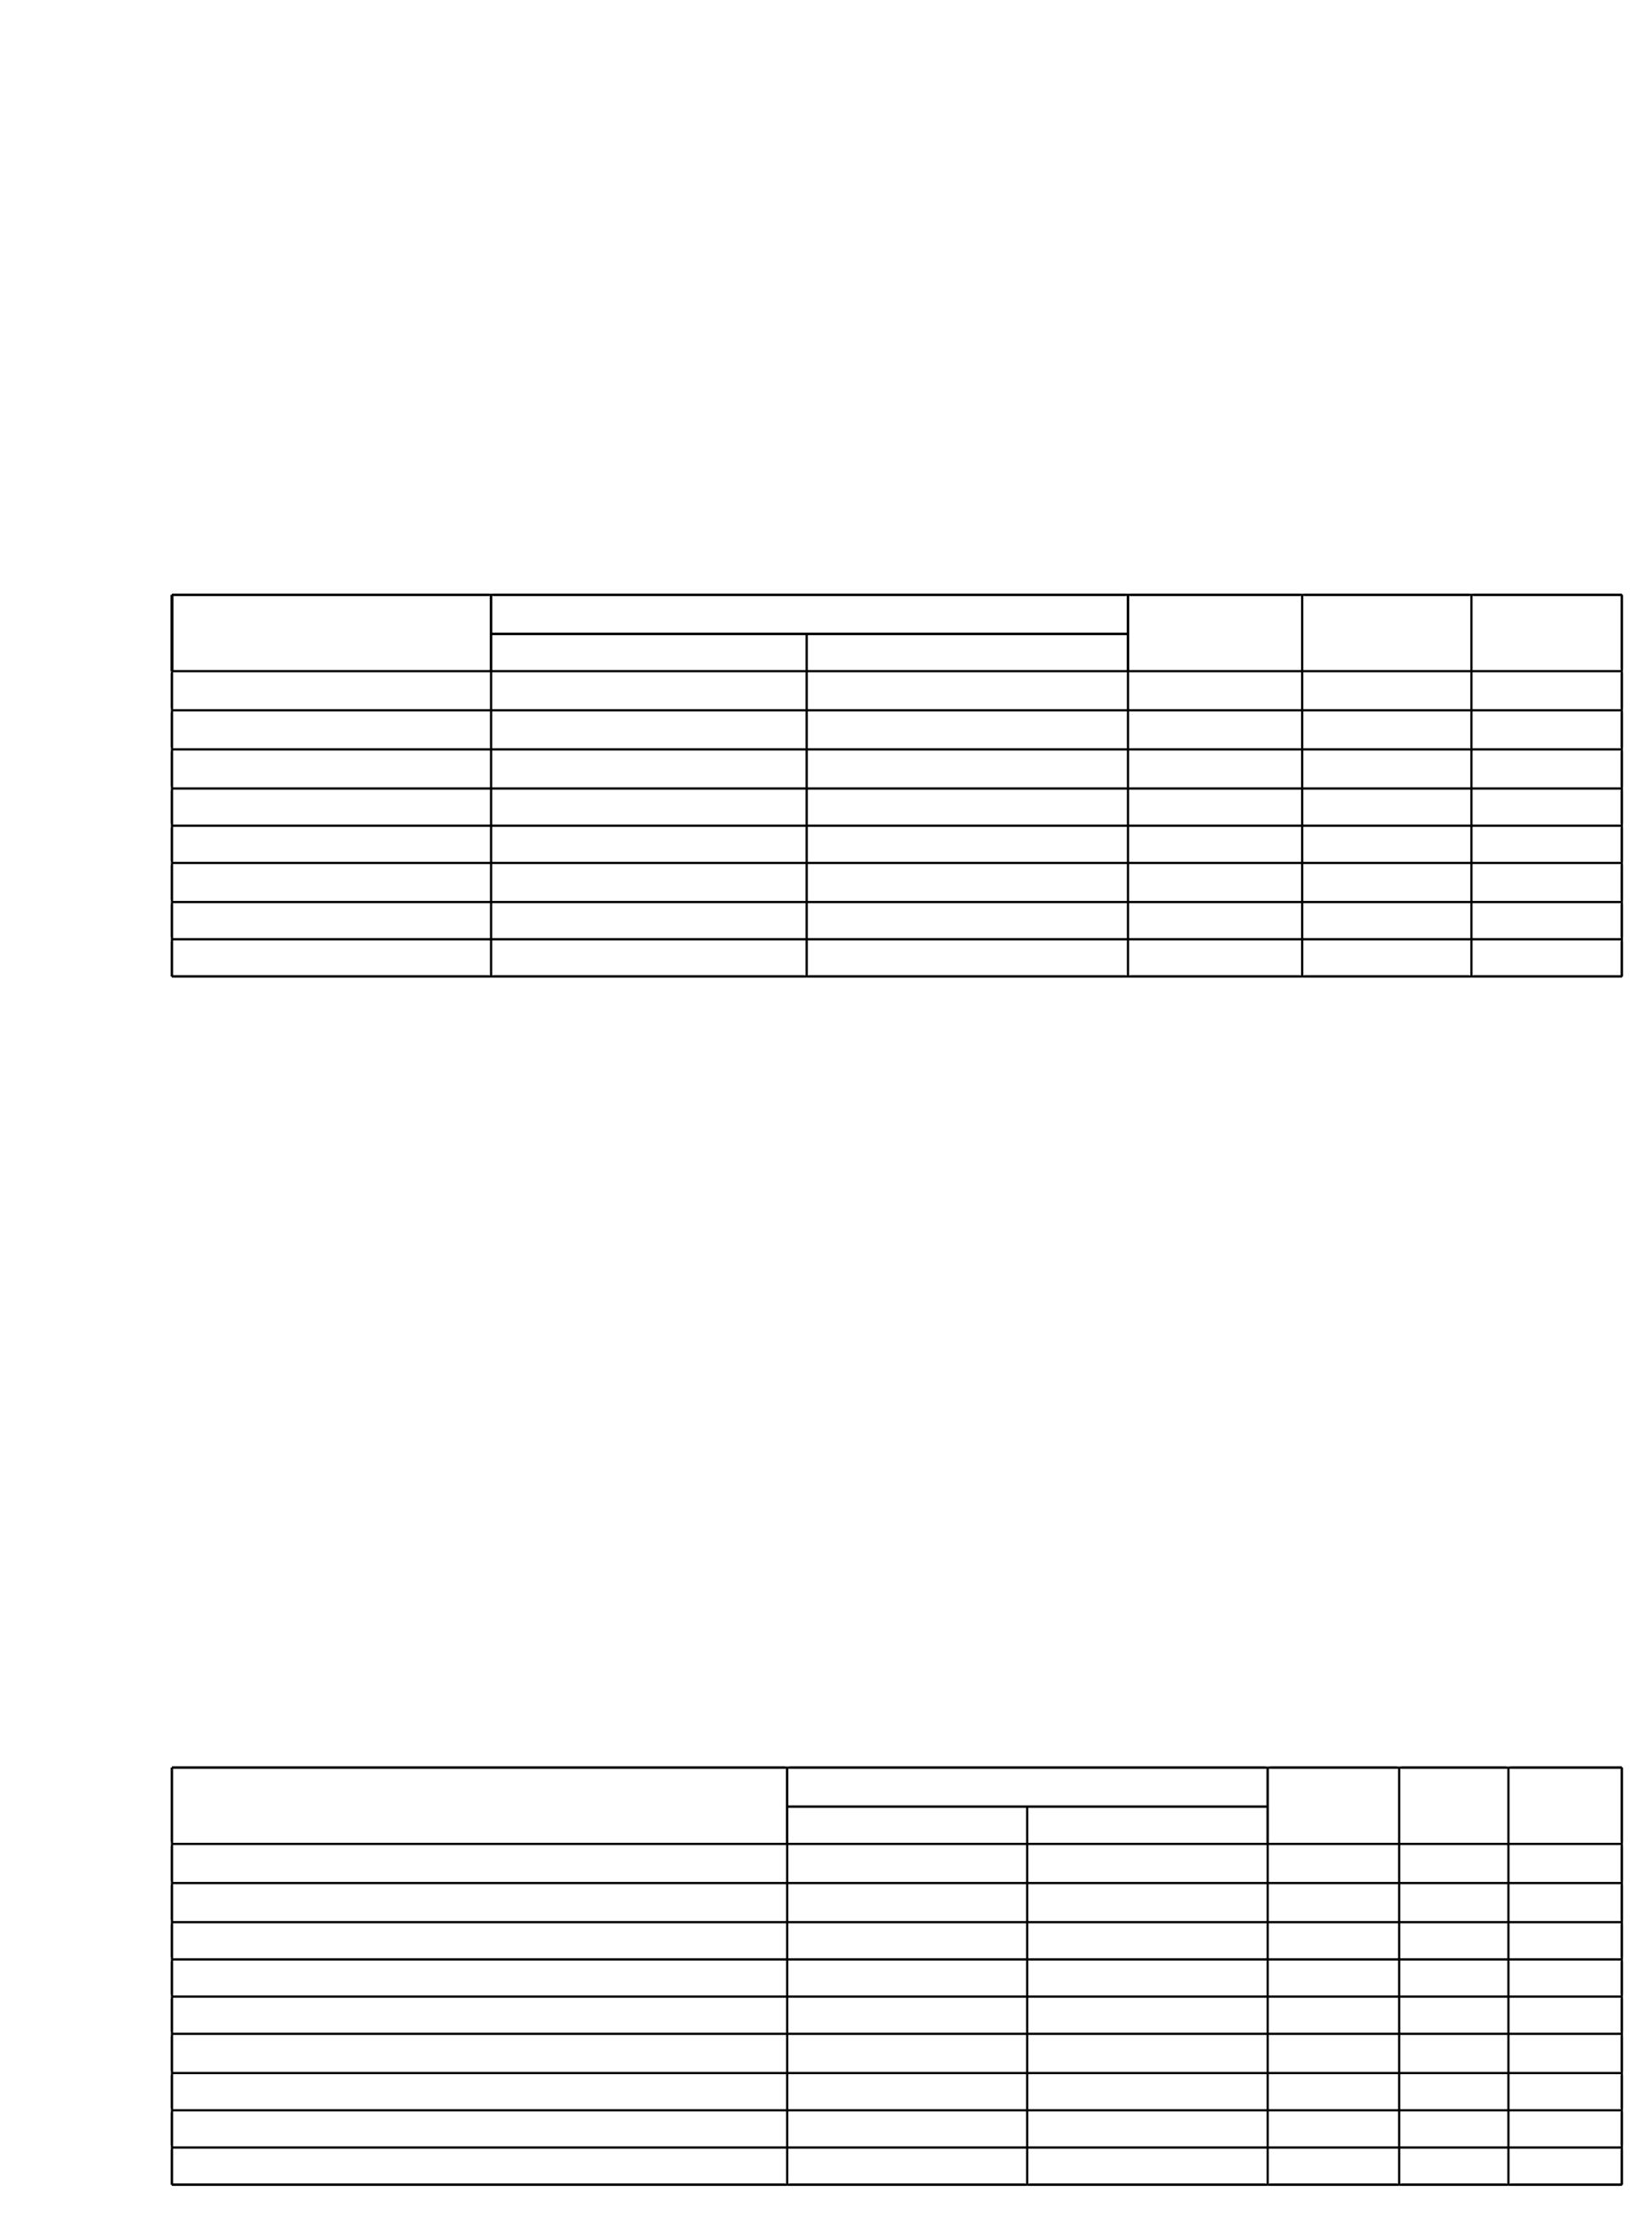 <?xml version="1.0" encoding="UTF-8"?>
<svg height="734.78" width="548.21" xmlns="http://www.w3.org/2000/svg">
 <g>
  <line points="57.07 197.33 57.07 222.65" style="fill:none;stroke:rgb(0,0,0);stroke-width:1.0;" signature="ML" x1="57.07" y1="197.33" x2="57.07" y2="222.65" id="line1"/>
  <line points="57.07 197.33 162.96 197.33" style="fill:none;stroke:rgb(0,0,0);stroke-width:0.75;" signature="ML" x1="57.07" y1="197.33" x2="162.96" y2="197.33" id="line2"/>
  <line points="162.96 197.33 162.96 222.65" style="fill:none;stroke:rgb(0,0,0);stroke-width:0.75;" signature="ML" x1="162.96" y1="197.33" x2="162.96" y2="222.65" id="line3"/>
  <line points="57.07 222.65 162.96 222.65" style="fill:none;stroke:rgb(0,0,0);stroke-width:0.75;" signature="ML" x1="57.07" y1="222.65" x2="162.96" y2="222.65" id="line4"/>
  <line points="57.07 197.33 57.07 221.9" style="fill:none;stroke:rgb(0,0,0);stroke-width:0.75;" signature="ML" x1="57.07" y1="197.33" x2="57.07" y2="221.9" id="line5"/>
  <line points="57.07 197.33 162.21 197.33" style="fill:none;stroke:rgb(0,0,0);stroke-width:0.75;" signature="ML" x1="57.07" y1="197.33" x2="162.21" y2="197.33" id="line6"/>
  <line points="162.96 197.33 162.96 210.3" style="fill:none;stroke:rgb(0,0,0);stroke-width:0.75;" signature="ML" x1="162.96" y1="197.33" x2="162.96" y2="210.3" id="line7"/>
  <line points="162.96 197.33 374.32 197.33" style="fill:none;stroke:rgb(0,0,0);stroke-width:0.75;" signature="ML" x1="162.96" y1="197.33" x2="374.32" y2="197.33" id="line8"/>
  <line points="374.32 197.33 374.32 210.3" style="fill:none;stroke:rgb(0,0,0);stroke-width:0.75;" signature="ML" x1="374.32" y1="197.33" x2="374.32" y2="210.3" id="line9"/>
  <line points="162.96 210.3 374.32 210.3" style="fill:none;stroke:rgb(0,0,0);stroke-width:0.75;" signature="ML" x1="162.96" y1="210.3" x2="374.32" y2="210.3" id="line10"/>
  <line points="163.71 197.33 373.57 197.33" style="fill:none;stroke:rgb(0,0,0);stroke-width:0.75;" signature="ML" x1="163.71" y1="197.33" x2="373.57" y2="197.33" id="line11"/>
  <line points="374.32 197.33 374.32 222.65" style="fill:none;stroke:rgb(0,0,0);stroke-width:0.75;" signature="ML" x1="374.32" y1="197.33" x2="374.32" y2="222.65" id="line12"/>
  <line points="374.32 197.33 432.12 197.33" style="fill:none;stroke:rgb(0,0,0);stroke-width:0.75;" signature="ML" x1="374.32" y1="197.33" x2="432.12" y2="197.33" id="line13"/>
  <line points="432.12 197.33 432.12 222.65" style="fill:none;stroke:rgb(0,0,0);stroke-width:0.75;" signature="ML" x1="432.12" y1="197.33" x2="432.12" y2="222.65" id="line14"/>
  <line points="374.32 222.65 432.12 222.65" style="fill:none;stroke:rgb(0,0,0);stroke-width:0.75;" signature="ML" x1="374.32" y1="222.65" x2="432.12" y2="222.65" id="line15"/>
  <line points="375.07 197.33 431.37 197.33" style="fill:none;stroke:rgb(0,0,0);stroke-width:0.75;" signature="ML" x1="375.07" y1="197.33" x2="431.37" y2="197.33" id="line16"/>
  <line points="432.12 197.33 488.29 197.33" style="fill:none;stroke:rgb(0,0,0);stroke-width:0.75;" signature="ML" x1="432.12" y1="197.33" x2="488.29" y2="197.33" id="line17"/>
  <line points="488.29 197.33 488.29 222.65" style="fill:none;stroke:rgb(0,0,0);stroke-width:0.75;" signature="ML" x1="488.29" y1="197.33" x2="488.29" y2="222.65" id="line18"/>
  <line points="432.12 222.65 488.29 222.65" style="fill:none;stroke:rgb(0,0,0);stroke-width:0.75;" signature="ML" x1="432.12" y1="222.65" x2="488.29" y2="222.65" id="line19"/>
  <line points="432.87 197.33 487.54 197.33" style="fill:none;stroke:rgb(0,0,0);stroke-width:0.75;" signature="ML" x1="432.87" y1="197.33" x2="487.54" y2="197.33" id="line20"/>
  <line points="488.29 197.33 538.21 197.33" style="fill:none;stroke:rgb(0,0,0);stroke-width:0.75;" signature="ML" x1="488.29" y1="197.33" x2="538.21" y2="197.33" id="line21"/>
  <line points="538.21 197.33 538.21 222.65" style="fill:none;stroke:rgb(0,0,0);stroke-width:0.75;" signature="ML" x1="538.21" y1="197.33" x2="538.21" y2="222.65" id="line22"/>
  <line points="488.29 222.65 538.21 222.65" style="fill:none;stroke:rgb(0,0,0);stroke-width:0.75;" signature="ML" x1="488.29" y1="222.65" x2="538.21" y2="222.65" id="line23"/>
  <line points="489.04 197.33 538.21 197.33" style="fill:none;stroke:rgb(0,0,0);stroke-width:0.75;" signature="ML" x1="489.04" y1="197.33" x2="538.21" y2="197.33" id="line24"/>
  <line points="538.21 197.33 538.21 221.9" style="fill:none;stroke:rgb(0,0,0);stroke-width:0.75;" signature="ML" x1="538.21" y1="197.33" x2="538.21" y2="221.9" id="line25"/>
  <line points="162.96 210.3 162.96 222.65" style="fill:none;stroke:rgb(0,0,0);stroke-width:0.75;" signature="ML" x1="162.96" y1="210.3" x2="162.96" y2="222.65" id="line26"/>
  <line points="162.96 210.3 267.7 210.3" style="fill:none;stroke:rgb(0,0,0);stroke-width:0.75;" signature="ML" x1="162.96" y1="210.3" x2="267.7" y2="210.3" id="line27"/>
  <line points="267.7 210.3 267.7 222.65" style="fill:none;stroke:rgb(0,0,0);stroke-width:0.75;" signature="ML" x1="267.7" y1="210.3" x2="267.7" y2="222.65" id="line28"/>
  <line points="162.96 222.65 267.7 222.65" style="fill:none;stroke:rgb(0,0,0);stroke-width:0.75;" signature="ML" x1="162.96" y1="222.65" x2="267.7" y2="222.65" id="line29"/>
  <line points="267.7 210.3 374.32 210.3" style="fill:none;stroke:rgb(0,0,0);stroke-width:0.75;" signature="ML" x1="267.7" y1="210.3" x2="374.32" y2="210.3" id="line30"/>
  <line points="374.32 210.3 374.32 222.65" style="fill:none;stroke:rgb(0,0,0);stroke-width:0.75;" signature="ML" x1="374.32" y1="210.3" x2="374.32" y2="222.65" id="line31"/>
  <line points="267.7 222.65 374.32 222.65" style="fill:none;stroke:rgb(0,0,0);stroke-width:0.75;" signature="ML" x1="267.7" y1="222.65" x2="374.32" y2="222.65" id="line32"/>
  <line points="57.07 222.65 57.07 235.63" style="fill:none;stroke:rgb(0,0,0);stroke-width:0.75;" signature="ML" x1="57.07" y1="222.65" x2="57.07" y2="235.63" id="line33"/>
  <line points="162.96 222.65 162.96 235.63" style="fill:none;stroke:rgb(0,0,0);stroke-width:0.75;" signature="ML" x1="162.96" y1="222.65" x2="162.96" y2="235.63" id="line34"/>
  <line points="57.07 235.63 162.96 235.63" style="fill:none;stroke:rgb(0,0,0);stroke-width:0.75;" signature="ML" x1="57.07" y1="235.63" x2="162.96" y2="235.63" id="line35"/>
  <line points="57.07 223.4 57.07 234.88" style="fill:none;stroke:rgb(0,0,0);stroke-width:0.75;" signature="ML" x1="57.07" y1="223.4" x2="57.07" y2="234.88" id="line36"/>
  <line points="267.7 222.65 267.7 235.63" style="fill:none;stroke:rgb(0,0,0);stroke-width:0.75;" signature="ML" x1="267.7" y1="222.65" x2="267.7" y2="235.63" id="line37"/>
  <line points="162.96 235.63 267.7 235.63" style="fill:none;stroke:rgb(0,0,0);stroke-width:0.75;" signature="ML" x1="162.96" y1="235.63" x2="267.7" y2="235.63" id="line38"/>
  <line points="374.32 222.65 374.32 235.63" style="fill:none;stroke:rgb(0,0,0);stroke-width:0.75;" signature="ML" x1="374.32" y1="222.65" x2="374.32" y2="235.63" id="line39"/>
  <line points="267.7 235.63 374.32 235.63" style="fill:none;stroke:rgb(0,0,0);stroke-width:0.75;" signature="ML" x1="267.7" y1="235.63" x2="374.32" y2="235.63" id="line40"/>
  <line points="432.12 222.65 432.12 235.63" style="fill:none;stroke:rgb(0,0,0);stroke-width:0.75;" signature="ML" x1="432.12" y1="222.65" x2="432.12" y2="235.63" id="line41"/>
  <line points="374.32 235.63 432.12 235.63" style="fill:none;stroke:rgb(0,0,0);stroke-width:0.75;" signature="ML" x1="374.32" y1="235.63" x2="432.12" y2="235.63" id="line42"/>
  <line points="488.29 222.65 488.29 235.63" style="fill:none;stroke:rgb(0,0,0);stroke-width:0.75;" signature="ML" x1="488.29" y1="222.65" x2="488.29" y2="235.63" id="line43"/>
  <line points="432.12 235.63 488.29 235.63" style="fill:none;stroke:rgb(0,0,0);stroke-width:0.75;" signature="ML" x1="432.12" y1="235.63" x2="488.29" y2="235.63" id="line44"/>
  <line points="538.21 222.65 538.21 235.63" style="fill:none;stroke:rgb(0,0,0);stroke-width:0.75;" signature="ML" x1="538.21" y1="222.65" x2="538.21" y2="235.63" id="line45"/>
  <line points="488.29 235.63 538.21 235.63" style="fill:none;stroke:rgb(0,0,0);stroke-width:0.75;" signature="ML" x1="488.29" y1="235.63" x2="538.21" y2="235.63" id="line46"/>
  <line points="538.21 223.4 538.21 234.88" style="fill:none;stroke:rgb(0,0,0);stroke-width:0.75;" signature="ML" x1="538.21" y1="223.4" x2="538.21" y2="234.88" id="line47"/>
  <line points="57.07 235.63 57.07 248.6" style="fill:none;stroke:rgb(0,0,0);stroke-width:0.75;" signature="ML" x1="57.07" y1="235.63" x2="57.07" y2="248.6" id="line48"/>
  <line points="162.96 235.63 162.96 248.6" style="fill:none;stroke:rgb(0,0,0);stroke-width:0.75;" signature="ML" x1="162.96" y1="235.63" x2="162.96" y2="248.6" id="line49"/>
  <line points="57.07 248.6 162.96 248.6" style="fill:none;stroke:rgb(0,0,0);stroke-width:0.75;" signature="ML" x1="57.07" y1="248.6" x2="162.96" y2="248.6" id="line50"/>
  <line points="57.07 236.38 57.07 247.85" style="fill:none;stroke:rgb(0,0,0);stroke-width:0.75;" signature="ML" x1="57.07" y1="236.38" x2="57.07" y2="247.85" id="line51"/>
  <line points="267.7 235.63 267.7 248.6" style="fill:none;stroke:rgb(0,0,0);stroke-width:0.75;" signature="ML" x1="267.7" y1="235.63" x2="267.7" y2="248.6" id="line52"/>
  <line points="162.96 248.6 267.7 248.6" style="fill:none;stroke:rgb(0,0,0);stroke-width:0.75;" signature="ML" x1="162.96" y1="248.6" x2="267.7" y2="248.6" id="line53"/>
  <line points="374.32 235.63 374.32 248.6" style="fill:none;stroke:rgb(0,0,0);stroke-width:0.75;" signature="ML" x1="374.32" y1="235.63" x2="374.32" y2="248.6" id="line54"/>
  <line points="267.7 248.6 374.32 248.6" style="fill:none;stroke:rgb(0,0,0);stroke-width:0.75;" signature="ML" x1="267.7" y1="248.6" x2="374.32" y2="248.6" id="line55"/>
  <line points="432.12 235.63 432.12 248.6" style="fill:none;stroke:rgb(0,0,0);stroke-width:0.75;" signature="ML" x1="432.12" y1="235.63" x2="432.12" y2="248.6" id="line56"/>
  <line points="374.32 248.6 432.12 248.6" style="fill:none;stroke:rgb(0,0,0);stroke-width:0.75;" signature="ML" x1="374.32" y1="248.6" x2="432.12" y2="248.6" id="line57"/>
  <line points="488.29 235.63 488.29 248.6" style="fill:none;stroke:rgb(0,0,0);stroke-width:0.75;" signature="ML" x1="488.29" y1="235.63" x2="488.29" y2="248.6" id="line58"/>
  <line points="432.12 248.6 488.29 248.6" style="fill:none;stroke:rgb(0,0,0);stroke-width:0.75;" signature="ML" x1="432.12" y1="248.6" x2="488.29" y2="248.6" id="line59"/>
  <line points="538.21 235.63 538.21 248.6" style="fill:none;stroke:rgb(0,0,0);stroke-width:0.75;" signature="ML" x1="538.21" y1="235.63" x2="538.21" y2="248.6" id="line60"/>
  <line points="488.29 248.6 538.21 248.6" style="fill:none;stroke:rgb(0,0,0);stroke-width:0.75;" signature="ML" x1="488.29" y1="248.6" x2="538.21" y2="248.6" id="line61"/>
  <line points="538.21 236.38 538.21 247.85" style="fill:none;stroke:rgb(0,0,0);stroke-width:0.75;" signature="ML" x1="538.21" y1="236.38" x2="538.21" y2="247.85" id="line62"/>
  <line points="57.07 248.6 57.07 261.58" style="fill:none;stroke:rgb(0,0,0);stroke-width:0.75;" signature="ML" x1="57.07" y1="248.6" x2="57.07" y2="261.58" id="line63"/>
  <line points="162.96 248.6 162.96 261.58" style="fill:none;stroke:rgb(0,0,0);stroke-width:0.75;" signature="ML" x1="162.96" y1="248.6" x2="162.96" y2="261.58" id="line64"/>
  <line points="57.07 261.58 162.96 261.58" style="fill:none;stroke:rgb(0,0,0);stroke-width:0.75;" signature="ML" x1="57.07" y1="261.58" x2="162.96" y2="261.58" id="line65"/>
  <line points="57.07 249.35 57.07 260.83" style="fill:none;stroke:rgb(0,0,0);stroke-width:0.75;" signature="ML" x1="57.07" y1="249.35" x2="57.07" y2="260.83" id="line66"/>
  <line points="267.7 248.6 267.7 261.58" style="fill:none;stroke:rgb(0,0,0);stroke-width:0.75;" signature="ML" x1="267.7" y1="248.6" x2="267.7" y2="261.58" id="line67"/>
  <line points="162.96 261.58 267.7 261.58" style="fill:none;stroke:rgb(0,0,0);stroke-width:0.75;" signature="ML" x1="162.96" y1="261.58" x2="267.7" y2="261.58" id="line68"/>
  <line points="374.32 248.6 374.32 261.58" style="fill:none;stroke:rgb(0,0,0);stroke-width:0.75;" signature="ML" x1="374.32" y1="248.6" x2="374.32" y2="261.58" id="line69"/>
  <line points="267.7 261.58 374.32 261.58" style="fill:none;stroke:rgb(0,0,0);stroke-width:0.75;" signature="ML" x1="267.7" y1="261.58" x2="374.32" y2="261.58" id="line70"/>
  <line points="432.12 248.6 432.12 261.58" style="fill:none;stroke:rgb(0,0,0);stroke-width:0.75;" signature="ML" x1="432.12" y1="248.6" x2="432.12" y2="261.58" id="line71"/>
  <line points="374.32 261.58 432.12 261.58" style="fill:none;stroke:rgb(0,0,0);stroke-width:0.75;" signature="ML" x1="374.32" y1="261.58" x2="432.12" y2="261.58" id="line72"/>
  <line points="488.29 248.6 488.29 261.58" style="fill:none;stroke:rgb(0,0,0);stroke-width:0.75;" signature="ML" x1="488.29" y1="248.6" x2="488.29" y2="261.58" id="line73"/>
  <line points="432.12 261.58 488.29 261.58" style="fill:none;stroke:rgb(0,0,0);stroke-width:0.75;" signature="ML" x1="432.12" y1="261.58" x2="488.29" y2="261.58" id="line74"/>
  <line points="538.21 248.6 538.21 261.58" style="fill:none;stroke:rgb(0,0,0);stroke-width:0.75;" signature="ML" x1="538.21" y1="248.6" x2="538.21" y2="261.58" id="line75"/>
  <line points="488.29 261.58 538.21 261.58" style="fill:none;stroke:rgb(0,0,0);stroke-width:0.75;" signature="ML" x1="488.29" y1="261.58" x2="538.21" y2="261.58" id="line76"/>
  <line points="538.21 249.35 538.21 260.83" style="fill:none;stroke:rgb(0,0,0);stroke-width:0.75;" signature="ML" x1="538.21" y1="249.35" x2="538.21" y2="260.83" id="line77"/>
  <line points="57.07 261.58 57.07 273.92" style="fill:none;stroke:rgb(0,0,0);stroke-width:0.75;" signature="ML" x1="57.07" y1="261.58" x2="57.07" y2="273.92" id="line78"/>
  <line points="162.96 261.58 162.96 273.92" style="fill:none;stroke:rgb(0,0,0);stroke-width:0.75;" signature="ML" x1="162.96" y1="261.58" x2="162.96" y2="273.92" id="line79"/>
  <line points="57.07 273.92 162.96 273.92" style="fill:none;stroke:rgb(0,0,0);stroke-width:0.75;" signature="ML" x1="57.07" y1="273.92" x2="162.96" y2="273.92" id="line80"/>
  <line points="57.07 262.33 57.07 273.17" style="fill:none;stroke:rgb(0,0,0);stroke-width:0.75;" signature="ML" x1="57.07" y1="262.33" x2="57.07" y2="273.17" id="line81"/>
  <line points="267.7 261.58 267.7 273.92" style="fill:none;stroke:rgb(0,0,0);stroke-width:0.75;" signature="ML" x1="267.7" y1="261.58" x2="267.7" y2="273.92" id="line82"/>
  <line points="162.96 273.92 267.7 273.92" style="fill:none;stroke:rgb(0,0,0);stroke-width:0.75;" signature="ML" x1="162.96" y1="273.92" x2="267.7" y2="273.92" id="line83"/>
  <line points="374.32 261.58 374.32 273.92" style="fill:none;stroke:rgb(0,0,0);stroke-width:0.75;" signature="ML" x1="374.32" y1="261.58" x2="374.32" y2="273.92" id="line84"/>
  <line points="267.7 273.92 374.32 273.92" style="fill:none;stroke:rgb(0,0,0);stroke-width:0.75;" signature="ML" x1="267.7" y1="273.92" x2="374.32" y2="273.92" id="line85"/>
  <line points="432.12 261.58 432.12 273.92" style="fill:none;stroke:rgb(0,0,0);stroke-width:0.75;" signature="ML" x1="432.12" y1="261.58" x2="432.12" y2="273.92" id="line86"/>
  <line points="374.32 273.92 432.12 273.92" style="fill:none;stroke:rgb(0,0,0);stroke-width:0.75;" signature="ML" x1="374.32" y1="273.92" x2="432.12" y2="273.92" id="line87"/>
  <line points="488.29 261.58 488.29 273.92" style="fill:none;stroke:rgb(0,0,0);stroke-width:0.75;" signature="ML" x1="488.29" y1="261.58" x2="488.29" y2="273.92" id="line88"/>
  <line points="432.12 273.92 488.29 273.92" style="fill:none;stroke:rgb(0,0,0);stroke-width:0.75;" signature="ML" x1="432.12" y1="273.92" x2="488.29" y2="273.92" id="line89"/>
  <line points="538.21 261.58 538.21 273.92" style="fill:none;stroke:rgb(0,0,0);stroke-width:0.75;" signature="ML" x1="538.21" y1="261.58" x2="538.21" y2="273.92" id="line90"/>
  <line points="488.29 273.92 538.21 273.92" style="fill:none;stroke:rgb(0,0,0);stroke-width:0.75;" signature="ML" x1="488.29" y1="273.92" x2="538.21" y2="273.92" id="line91"/>
  <line points="538.21 262.33 538.21 273.17" style="fill:none;stroke:rgb(0,0,0);stroke-width:0.75;" signature="ML" x1="538.21" y1="262.33" x2="538.21" y2="273.17" id="line92"/>
  <line points="57.07 273.92 57.07 286.28" style="fill:none;stroke:rgb(0,0,0);stroke-width:0.75;" signature="ML" x1="57.07" y1="273.92" x2="57.07" y2="286.28" id="line93"/>
  <line points="162.96 273.92 162.96 286.28" style="fill:none;stroke:rgb(0,0,0);stroke-width:0.75;" signature="ML" x1="162.96" y1="273.92" x2="162.96" y2="286.28" id="line94"/>
  <line points="57.07 286.28 162.96 286.28" style="fill:none;stroke:rgb(0,0,0);stroke-width:0.75;" signature="ML" x1="57.07" y1="286.28" x2="162.96" y2="286.28" id="line95"/>
  <line points="57.07 274.67 57.07 285.53" style="fill:none;stroke:rgb(0,0,0);stroke-width:0.75;" signature="ML" x1="57.07" y1="274.67" x2="57.07" y2="285.53" id="line96"/>
  <line points="267.7 273.92 267.7 286.28" style="fill:none;stroke:rgb(0,0,0);stroke-width:0.75;" signature="ML" x1="267.7" y1="273.92" x2="267.7" y2="286.28" id="line97"/>
  <line points="162.96 286.28 267.7 286.28" style="fill:none;stroke:rgb(0,0,0);stroke-width:0.75;" signature="ML" x1="162.96" y1="286.28" x2="267.7" y2="286.28" id="line98"/>
  <line points="374.32 273.92 374.32 286.28" style="fill:none;stroke:rgb(0,0,0);stroke-width:0.75;" signature="ML" x1="374.32" y1="273.92" x2="374.32" y2="286.28" id="line99"/>
  <line points="267.7 286.28 374.32 286.28" style="fill:none;stroke:rgb(0,0,0);stroke-width:0.75;" signature="ML" x1="267.7" y1="286.28" x2="374.32" y2="286.28" id="line100"/>
  <line points="432.12 273.92 432.12 286.28" style="fill:none;stroke:rgb(0,0,0);stroke-width:0.75;" signature="ML" x1="432.12" y1="273.92" x2="432.12" y2="286.28" id="line101"/>
  <line points="374.32 286.28 432.12 286.28" style="fill:none;stroke:rgb(0,0,0);stroke-width:0.75;" signature="ML" x1="374.32" y1="286.28" x2="432.12" y2="286.28" id="line102"/>
  <line points="488.29 273.92 488.29 286.28" style="fill:none;stroke:rgb(0,0,0);stroke-width:0.75;" signature="ML" x1="488.29" y1="273.92" x2="488.29" y2="286.28" id="line103"/>
  <line points="432.12 286.28 488.29 286.28" style="fill:none;stroke:rgb(0,0,0);stroke-width:0.75;" signature="ML" x1="432.12" y1="286.28" x2="488.29" y2="286.28" id="line104"/>
  <line points="538.21 273.92 538.21 286.28" style="fill:none;stroke:rgb(0,0,0);stroke-width:0.75;" signature="ML" x1="538.21" y1="273.92" x2="538.21" y2="286.28" id="line105"/>
  <line points="488.29 286.28 538.21 286.28" style="fill:none;stroke:rgb(0,0,0);stroke-width:0.75;" signature="ML" x1="488.29" y1="286.28" x2="538.21" y2="286.28" id="line106"/>
  <line points="538.21 274.67 538.21 285.53" style="fill:none;stroke:rgb(0,0,0);stroke-width:0.75;" signature="ML" x1="538.21" y1="274.67" x2="538.21" y2="285.53" id="line107"/>
  <line points="57.07 286.28 57.07 299.25" style="fill:none;stroke:rgb(0,0,0);stroke-width:0.75;" signature="ML" x1="57.07" y1="286.28" x2="57.07" y2="299.25" id="line108"/>
  <line points="162.96 286.28 162.96 299.25" style="fill:none;stroke:rgb(0,0,0);stroke-width:0.75;" signature="ML" x1="162.96" y1="286.28" x2="162.96" y2="299.25" id="line109"/>
  <line points="57.07 299.25 162.96 299.25" style="fill:none;stroke:rgb(0,0,0);stroke-width:0.75;" signature="ML" x1="57.07" y1="299.25" x2="162.96" y2="299.25" id="line110"/>
  <line points="57.07 287.03 57.07 298.5" style="fill:none;stroke:rgb(0,0,0);stroke-width:0.75;" signature="ML" x1="57.07" y1="287.03" x2="57.07" y2="298.5" id="line111"/>
  <line points="267.7 286.28 267.7 299.25" style="fill:none;stroke:rgb(0,0,0);stroke-width:0.75;" signature="ML" x1="267.7" y1="286.28" x2="267.7" y2="299.25" id="line112"/>
  <line points="162.96 299.25 267.7 299.25" style="fill:none;stroke:rgb(0,0,0);stroke-width:0.75;" signature="ML" x1="162.96" y1="299.25" x2="267.7" y2="299.25" id="line113"/>
  <line points="374.32 286.28 374.32 299.25" style="fill:none;stroke:rgb(0,0,0);stroke-width:0.75;" signature="ML" x1="374.32" y1="286.28" x2="374.32" y2="299.25" id="line114"/>
  <line points="267.7 299.25 374.32 299.25" style="fill:none;stroke:rgb(0,0,0);stroke-width:0.75;" signature="ML" x1="267.7" y1="299.25" x2="374.32" y2="299.25" id="line115"/>
  <line points="432.12 286.28 432.12 299.25" style="fill:none;stroke:rgb(0,0,0);stroke-width:0.75;" signature="ML" x1="432.12" y1="286.28" x2="432.12" y2="299.25" id="line116"/>
  <line points="374.32 299.25 432.12 299.25" style="fill:none;stroke:rgb(0,0,0);stroke-width:0.75;" signature="ML" x1="374.32" y1="299.25" x2="432.12" y2="299.25" id="line117"/>
  <line points="488.29 286.28 488.29 299.25" style="fill:none;stroke:rgb(0,0,0);stroke-width:0.75;" signature="ML" x1="488.29" y1="286.28" x2="488.29" y2="299.25" id="line118"/>
  <line points="432.12 299.25 488.29 299.25" style="fill:none;stroke:rgb(0,0,0);stroke-width:0.75;" signature="ML" x1="432.12" y1="299.25" x2="488.29" y2="299.25" id="line119"/>
  <line points="538.21 286.28 538.21 299.25" style="fill:none;stroke:rgb(0,0,0);stroke-width:0.75;" signature="ML" x1="538.21" y1="286.28" x2="538.21" y2="299.25" id="line120"/>
  <line points="488.29 299.25 538.21 299.25" style="fill:none;stroke:rgb(0,0,0);stroke-width:0.75;" signature="ML" x1="488.29" y1="299.25" x2="538.21" y2="299.25" id="line121"/>
  <line points="538.21 287.03 538.21 298.5" style="fill:none;stroke:rgb(0,0,0);stroke-width:0.75;" signature="ML" x1="538.21" y1="287.03" x2="538.21" y2="298.5" id="line122"/>
  <line points="57.07 299.25 57.07 311.6" style="fill:none;stroke:rgb(0,0,0);stroke-width:0.75;" signature="ML" x1="57.07" y1="299.25" x2="57.07" y2="311.6" id="line123"/>
  <line points="162.96 299.25 162.96 311.6" style="fill:none;stroke:rgb(0,0,0);stroke-width:0.75;" signature="ML" x1="162.96" y1="299.25" x2="162.96" y2="311.6" id="line124"/>
  <line points="57.07 311.6 162.96 311.6" style="fill:none;stroke:rgb(0,0,0);stroke-width:0.75;" signature="ML" x1="57.07" y1="311.6" x2="162.96" y2="311.6" id="line125"/>
  <line points="57.07 300.0 57.07 310.85" style="fill:none;stroke:rgb(0,0,0);stroke-width:0.75;" signature="ML" x1="57.07" y1="300.0" x2="57.07" y2="310.85" id="line126"/>
  <line points="267.7 299.25 267.7 311.6" style="fill:none;stroke:rgb(0,0,0);stroke-width:0.75;" signature="ML" x1="267.7" y1="299.25" x2="267.7" y2="311.6" id="line127"/>
  <line points="162.96 311.6 267.7 311.6" style="fill:none;stroke:rgb(0,0,0);stroke-width:0.75;" signature="ML" x1="162.96" y1="311.6" x2="267.7" y2="311.6" id="line128"/>
  <line points="374.32 299.25 374.32 311.6" style="fill:none;stroke:rgb(0,0,0);stroke-width:0.75;" signature="ML" x1="374.32" y1="299.25" x2="374.32" y2="311.6" id="line129"/>
  <line points="267.7 311.6 374.32 311.6" style="fill:none;stroke:rgb(0,0,0);stroke-width:0.75;" signature="ML" x1="267.7" y1="311.6" x2="374.32" y2="311.6" id="line130"/>
  <line points="432.12 299.25 432.12 311.6" style="fill:none;stroke:rgb(0,0,0);stroke-width:0.75;" signature="ML" x1="432.12" y1="299.25" x2="432.12" y2="311.6" id="line131"/>
  <line points="374.32 311.6 432.12 311.6" style="fill:none;stroke:rgb(0,0,0);stroke-width:0.75;" signature="ML" x1="374.32" y1="311.6" x2="432.12" y2="311.6" id="line132"/>
  <line points="488.29 299.25 488.29 311.6" style="fill:none;stroke:rgb(0,0,0);stroke-width:0.75;" signature="ML" x1="488.29" y1="299.25" x2="488.29" y2="311.6" id="line133"/>
  <line points="432.12 311.6 488.29 311.6" style="fill:none;stroke:rgb(0,0,0);stroke-width:0.75;" signature="ML" x1="432.12" y1="311.6" x2="488.29" y2="311.6" id="line134"/>
  <line points="538.21 299.25 538.21 311.6" style="fill:none;stroke:rgb(0,0,0);stroke-width:0.75;" signature="ML" x1="538.21" y1="299.25" x2="538.21" y2="311.6" id="line135"/>
  <line points="488.29 311.6 538.21 311.6" style="fill:none;stroke:rgb(0,0,0);stroke-width:0.75;" signature="ML" x1="488.29" y1="311.6" x2="538.21" y2="311.6" id="line136"/>
  <line points="538.21 300.0 538.21 310.85" style="fill:none;stroke:rgb(0,0,0);stroke-width:0.75;" signature="ML" x1="538.21" y1="300.0" x2="538.21" y2="310.85" id="line137"/>
  <line points="57.07 311.6 57.07 323.95" style="fill:none;stroke:rgb(0,0,0);stroke-width:0.75;" signature="ML" x1="57.07" y1="311.6" x2="57.07" y2="323.95" id="line138"/>
  <line points="162.96 311.6 162.96 323.95" style="fill:none;stroke:rgb(0,0,0);stroke-width:0.75;" signature="ML" x1="162.96" y1="311.6" x2="162.96" y2="323.95" id="line139"/>
  <line points="57.07 323.95 162.96 323.95" style="fill:none;stroke:rgb(0,0,0);stroke-width:0.75;" signature="ML" x1="57.07" y1="323.95" x2="162.96" y2="323.95" id="line140"/>
  <line points="57.07 312.35 57.07 323.95" style="fill:none;stroke:rgb(0,0,0);stroke-width:0.75;" signature="ML" x1="57.07" y1="312.35" x2="57.07" y2="323.95" id="line141"/>
  <line points="57.07 323.95 162.21 323.95" style="fill:none;stroke:rgb(0,0,0);stroke-width:0.75;" signature="ML" x1="57.07" y1="323.95" x2="162.21" y2="323.95" id="line142"/>
  <line points="267.7 311.6 267.7 323.95" style="fill:none;stroke:rgb(0,0,0);stroke-width:0.75;" signature="ML" x1="267.7" y1="311.6" x2="267.7" y2="323.95" id="line143"/>
  <line points="162.96 323.95 267.7 323.95" style="fill:none;stroke:rgb(0,0,0);stroke-width:0.75;" signature="ML" x1="162.96" y1="323.95" x2="267.7" y2="323.95" id="line144"/>
  <line points="163.71 323.95 266.95 323.95" style="fill:none;stroke:rgb(0,0,0);stroke-width:0.75;" signature="ML" x1="163.71" y1="323.95" x2="266.95" y2="323.95" id="line145"/>
  <line points="374.32 311.6 374.32 323.95" style="fill:none;stroke:rgb(0,0,0);stroke-width:0.75;" signature="ML" x1="374.32" y1="311.6" x2="374.32" y2="323.95" id="line146"/>
  <line points="267.7 323.95 374.32 323.95" style="fill:none;stroke:rgb(0,0,0);stroke-width:0.75;" signature="ML" x1="267.7" y1="323.95" x2="374.32" y2="323.95" id="line147"/>
  <line points="268.45 323.95 373.57 323.95" style="fill:none;stroke:rgb(0,0,0);stroke-width:0.75;" signature="ML" x1="268.45" y1="323.95" x2="373.57" y2="323.95" id="line148"/>
  <line points="432.12 311.6 432.12 323.95" style="fill:none;stroke:rgb(0,0,0);stroke-width:0.75;" signature="ML" x1="432.12" y1="311.6" x2="432.12" y2="323.95" id="line149"/>
  <line points="374.32 323.95 432.12 323.95" style="fill:none;stroke:rgb(0,0,0);stroke-width:0.75;" signature="ML" x1="374.32" y1="323.95" x2="432.12" y2="323.95" id="line150"/>
  <line points="375.07 323.95 431.37 323.95" style="fill:none;stroke:rgb(0,0,0);stroke-width:0.75;" signature="ML" x1="375.07" y1="323.95" x2="431.37" y2="323.95" id="line151"/>
  <line points="488.29 311.6 488.29 323.95" style="fill:none;stroke:rgb(0,0,0);stroke-width:0.75;" signature="ML" x1="488.29" y1="311.6" x2="488.29" y2="323.95" id="line152"/>
  <line points="432.12 323.95 488.29 323.95" style="fill:none;stroke:rgb(0,0,0);stroke-width:0.75;" signature="ML" x1="432.12" y1="323.95" x2="488.29" y2="323.95" id="line153"/>
  <line points="432.87 323.95 487.54 323.95" style="fill:none;stroke:rgb(0,0,0);stroke-width:0.75;" signature="ML" x1="432.87" y1="323.95" x2="487.54" y2="323.95" id="line154"/>
  <line points="538.21 311.6 538.21 323.95" style="fill:none;stroke:rgb(0,0,0);stroke-width:0.75;" signature="ML" x1="538.21" y1="311.6" x2="538.21" y2="323.95" id="line155"/>
  <line points="488.29 323.95 538.21 323.95" style="fill:none;stroke:rgb(0,0,0);stroke-width:0.75;" signature="ML" x1="488.29" y1="323.95" x2="538.21" y2="323.95" id="line156"/>
  <line points="538.21 312.35 538.21 323.95" style="fill:none;stroke:rgb(0,0,0);stroke-width:0.75;" signature="ML" x1="538.21" y1="312.35" x2="538.21" y2="323.95" id="line157"/>
  <line points="489.04 323.95 538.21 323.95" style="fill:none;stroke:rgb(0,0,0);stroke-width:0.75;" signature="ML" x1="489.04" y1="323.95" x2="538.21" y2="323.95" id="line158"/>
  <line points="57.07 586.4 57.07 611.72" style="fill:none;stroke:rgb(0,0,0);stroke-width:0.75;" signature="ML" x1="57.07" y1="586.4" x2="57.07" y2="611.72" id="line159"/>
  <line points="57.07 586.4 261.22 586.4" style="fill:none;stroke:rgb(0,0,0);stroke-width:0.75;" signature="ML" x1="57.07" y1="586.4" x2="261.22" y2="586.4" id="line160"/>
  <line points="261.22 586.4 261.22 611.72" style="fill:none;stroke:rgb(0,0,0);stroke-width:0.75;" signature="ML" x1="261.22" y1="586.4" x2="261.22" y2="611.72" id="line161"/>
  <line points="57.07 611.72 261.22 611.72" style="fill:none;stroke:rgb(0,0,0);stroke-width:0.75;" signature="ML" x1="57.07" y1="611.72" x2="261.22" y2="611.72" id="line162"/>
  <line points="57.07 586.4 57.07 610.97" style="fill:none;stroke:rgb(0,0,0);stroke-width:0.75;" signature="ML" x1="57.07" y1="586.4" x2="57.07" y2="610.97" id="line163"/>
  <line points="57.07 586.4 260.47 586.4" style="fill:none;stroke:rgb(0,0,0);stroke-width:0.75;" signature="ML" x1="57.07" y1="586.4" x2="260.47" y2="586.4" id="line164"/>
  <line points="261.22 586.4 261.22 599.37" style="fill:none;stroke:rgb(0,0,0);stroke-width:0.75;" signature="ML" x1="261.22" y1="586.4" x2="261.22" y2="599.37" id="line165"/>
  <line points="261.22 586.4 420.68 586.4" style="fill:none;stroke:rgb(0,0,0);stroke-width:0.75;" signature="ML" x1="261.22" y1="586.4" x2="420.68" y2="586.4" id="line166"/>
  <line points="420.68 586.4 420.68 599.37" style="fill:none;stroke:rgb(0,0,0);stroke-width:0.75;" signature="ML" x1="420.68" y1="586.4" x2="420.68" y2="599.37" id="line167"/>
  <line points="261.22 599.37 420.68 599.37" style="fill:none;stroke:rgb(0,0,0);stroke-width:0.75;" signature="ML" x1="261.22" y1="599.37" x2="420.68" y2="599.37" id="line168"/>
  <line points="261.97 586.4 419.93 586.4" style="fill:none;stroke:rgb(0,0,0);stroke-width:0.75;" signature="ML" x1="261.97" y1="586.4" x2="419.93" y2="586.4" id="line169"/>
  <line points="420.68 586.4 420.68 611.72" style="fill:none;stroke:rgb(0,0,0);stroke-width:0.75;" signature="ML" x1="420.68" y1="586.4" x2="420.68" y2="611.72" id="line170"/>
  <line points="420.68 586.4 464.3 586.4" style="fill:none;stroke:rgb(0,0,0);stroke-width:0.75;" signature="ML" x1="420.68" y1="586.4" x2="464.3" y2="586.4" id="line171"/>
  <line points="464.3 586.4 464.3 611.72" style="fill:none;stroke:rgb(0,0,0);stroke-width:0.75;" signature="ML" x1="464.3" y1="586.4" x2="464.3" y2="611.72" id="line172"/>
  <line points="420.68 611.72 464.3 611.72" style="fill:none;stroke:rgb(0,0,0);stroke-width:0.75;" signature="ML" x1="420.68" y1="611.72" x2="464.3" y2="611.72" id="line173"/>
  <line points="421.43 586.4 463.55 586.4" style="fill:none;stroke:rgb(0,0,0);stroke-width:0.75;" signature="ML" x1="421.43" y1="586.4" x2="463.55" y2="586.4" id="line174"/>
  <line points="464.3 586.4 500.56 586.4" style="fill:none;stroke:rgb(0,0,0);stroke-width:0.75;" signature="ML" x1="464.3" y1="586.4" x2="500.56" y2="586.4" id="line175"/>
  <line points="500.56 586.4 500.56 611.72" style="fill:none;stroke:rgb(0,0,0);stroke-width:0.75;" signature="ML" x1="500.56" y1="586.4" x2="500.56" y2="611.72" id="line176"/>
  <line points="464.3 611.72 500.56 611.72" style="fill:none;stroke:rgb(0,0,0);stroke-width:0.75;" signature="ML" x1="464.3" y1="611.72" x2="500.56" y2="611.72" id="line177"/>
  <line points="465.05 586.4 499.81 586.4" style="fill:none;stroke:rgb(0,0,0);stroke-width:0.75;" signature="ML" x1="465.05" y1="586.4" x2="499.81" y2="586.4" id="line178"/>
  <line points="500.56 586.4 538.21 586.4" style="fill:none;stroke:rgb(0,0,0);stroke-width:0.75;" signature="ML" x1="500.56" y1="586.4" x2="538.21" y2="586.4" id="line179"/>
  <line points="538.21 586.4 538.21 611.72" style="fill:none;stroke:rgb(0,0,0);stroke-width:0.75;" signature="ML" x1="538.21" y1="586.4" x2="538.21" y2="611.72" id="line180"/>
  <line points="500.56 611.72 538.21 611.72" style="fill:none;stroke:rgb(0,0,0);stroke-width:0.75;" signature="ML" x1="500.56" y1="611.72" x2="538.21" y2="611.72" id="line181"/>
  <line points="501.31 586.4 538.21 586.4" style="fill:none;stroke:rgb(0,0,0);stroke-width:0.75;" signature="ML" x1="501.31" y1="586.4" x2="538.21" y2="586.4" id="line182"/>
  <line points="538.21 586.4 538.21 610.97" style="fill:none;stroke:rgb(0,0,0);stroke-width:0.75;" signature="ML" x1="538.21" y1="586.4" x2="538.21" y2="610.97" id="line183"/>
  <line points="261.22 599.37 261.22 611.72" style="fill:none;stroke:rgb(0,0,0);stroke-width:0.75;" signature="ML" x1="261.22" y1="599.37" x2="261.22" y2="611.72" id="line184"/>
  <line points="261.22 599.37 340.86 599.37" style="fill:none;stroke:rgb(0,0,0);stroke-width:0.75;" signature="ML" x1="261.22" y1="599.37" x2="340.86" y2="599.37" id="line185"/>
  <line points="340.86 599.37 340.86 611.72" style="fill:none;stroke:rgb(0,0,0);stroke-width:0.75;" signature="ML" x1="340.86" y1="599.37" x2="340.86" y2="611.72" id="line186"/>
  <line points="261.22 611.72 340.86 611.72" style="fill:none;stroke:rgb(0,0,0);stroke-width:0.75;" signature="ML" x1="261.22" y1="611.72" x2="340.86" y2="611.72" id="line187"/>
  <line points="340.86 599.37 420.68 599.37" style="fill:none;stroke:rgb(0,0,0);stroke-width:0.75;" signature="ML" x1="340.86" y1="599.37" x2="420.68" y2="599.37" id="line188"/>
  <line points="420.68 599.37 420.68 611.72" style="fill:none;stroke:rgb(0,0,0);stroke-width:0.75;" signature="ML" x1="420.68" y1="599.37" x2="420.68" y2="611.72" id="line189"/>
  <line points="340.86 611.72 420.68 611.72" style="fill:none;stroke:rgb(0,0,0);stroke-width:0.75;" signature="ML" x1="340.86" y1="611.72" x2="420.68" y2="611.72" id="line190"/>
  <line points="57.07 611.72 57.07 624.7" style="fill:none;stroke:rgb(0,0,0);stroke-width:0.75;" signature="ML" x1="57.07" y1="611.72" x2="57.07" y2="624.7" id="line191"/>
  <line points="261.22 611.72 261.22 624.7" style="fill:none;stroke:rgb(0,0,0);stroke-width:0.75;" signature="ML" x1="261.22" y1="611.72" x2="261.22" y2="624.7" id="line192"/>
  <line points="57.07 624.7 261.22 624.7" style="fill:none;stroke:rgb(0,0,0);stroke-width:0.75;" signature="ML" x1="57.07" y1="624.7" x2="261.22" y2="624.7" id="line193"/>
  <line points="57.07 612.47 57.07 623.95" style="fill:none;stroke:rgb(0,0,0);stroke-width:0.75;" signature="ML" x1="57.07" y1="612.47" x2="57.07" y2="623.95" id="line194"/>
  <line points="340.86 611.72 340.86 624.7" style="fill:none;stroke:rgb(0,0,0);stroke-width:0.75;" signature="ML" x1="340.86" y1="611.72" x2="340.86" y2="624.7" id="line195"/>
  <line points="261.22 624.7 340.86 624.7" style="fill:none;stroke:rgb(0,0,0);stroke-width:0.75;" signature="ML" x1="261.22" y1="624.7" x2="340.86" y2="624.7" id="line196"/>
  <line points="420.68 611.72 420.68 624.7" style="fill:none;stroke:rgb(0,0,0);stroke-width:0.75;" signature="ML" x1="420.68" y1="611.72" x2="420.68" y2="624.7" id="line197"/>
  <line points="340.86 624.7 420.68 624.7" style="fill:none;stroke:rgb(0,0,0);stroke-width:0.75;" signature="ML" x1="340.86" y1="624.7" x2="420.68" y2="624.7" id="line198"/>
  <line points="464.3 611.72 464.3 624.7" style="fill:none;stroke:rgb(0,0,0);stroke-width:0.75;" signature="ML" x1="464.3" y1="611.72" x2="464.3" y2="624.7" id="line199"/>
  <line points="420.68 624.7 464.3 624.7" style="fill:none;stroke:rgb(0,0,0);stroke-width:0.75;" signature="ML" x1="420.68" y1="624.7" x2="464.3" y2="624.7" id="line200"/>
  <line points="500.56 611.72 500.56 624.7" style="fill:none;stroke:rgb(0,0,0);stroke-width:0.75;" signature="ML" x1="500.56" y1="611.72" x2="500.56" y2="624.7" id="line201"/>
  <line points="464.3 624.7 500.56 624.7" style="fill:none;stroke:rgb(0,0,0);stroke-width:0.75;" signature="ML" x1="464.3" y1="624.7" x2="500.56" y2="624.7" id="line202"/>
  <line points="538.21 611.72 538.21 624.7" style="fill:none;stroke:rgb(0,0,0);stroke-width:0.75;" signature="ML" x1="538.21" y1="611.72" x2="538.21" y2="624.7" id="line203"/>
  <line points="500.56 624.7 538.21 624.7" style="fill:none;stroke:rgb(0,0,0);stroke-width:0.75;" signature="ML" x1="500.56" y1="624.7" x2="538.21" y2="624.7" id="line204"/>
  <line points="538.21 612.47 538.21 623.95" style="fill:none;stroke:rgb(0,0,0);stroke-width:0.75;" signature="ML" x1="538.21" y1="612.47" x2="538.21" y2="623.95" id="line205"/>
  <line points="57.07 624.7 57.07 637.67" style="fill:none;stroke:rgb(0,0,0);stroke-width:0.75;" signature="ML" x1="57.07" y1="624.7" x2="57.07" y2="637.67" id="line206"/>
  <line points="261.22 624.7 261.22 637.67" style="fill:none;stroke:rgb(0,0,0);stroke-width:0.75;" signature="ML" x1="261.22" y1="624.7" x2="261.22" y2="637.67" id="line207"/>
  <line points="57.07 637.67 261.22 637.67" style="fill:none;stroke:rgb(0,0,0);stroke-width:0.75;" signature="ML" x1="57.07" y1="637.67" x2="261.22" y2="637.67" id="line208"/>
  <line points="57.07 625.45 57.07 636.92" style="fill:none;stroke:rgb(0,0,0);stroke-width:0.75;" signature="ML" x1="57.07" y1="625.45" x2="57.07" y2="636.92" id="line209"/>
  <line points="340.86 624.7 340.86 637.67" style="fill:none;stroke:rgb(0,0,0);stroke-width:0.75;" signature="ML" x1="340.86" y1="624.7" x2="340.86" y2="637.67" id="line210"/>
  <line points="261.22 637.67 340.86 637.67" style="fill:none;stroke:rgb(0,0,0);stroke-width:0.75;" signature="ML" x1="261.22" y1="637.67" x2="340.86" y2="637.67" id="line211"/>
  <line points="420.68 624.7 420.68 637.67" style="fill:none;stroke:rgb(0,0,0);stroke-width:0.75;" signature="ML" x1="420.68" y1="624.7" x2="420.68" y2="637.67" id="line212"/>
  <line points="340.86 637.67 420.68 637.67" style="fill:none;stroke:rgb(0,0,0);stroke-width:0.75;" signature="ML" x1="340.86" y1="637.67" x2="420.68" y2="637.67" id="line213"/>
  <line points="464.3 624.7 464.3 637.67" style="fill:none;stroke:rgb(0,0,0);stroke-width:0.75;" signature="ML" x1="464.3" y1="624.7" x2="464.3" y2="637.67" id="line214"/>
  <line points="420.68 637.67 464.3 637.67" style="fill:none;stroke:rgb(0,0,0);stroke-width:0.75;" signature="ML" x1="420.68" y1="637.67" x2="464.3" y2="637.67" id="line215"/>
  <line points="500.56 624.7 500.56 637.67" style="fill:none;stroke:rgb(0,0,0);stroke-width:0.75;" signature="ML" x1="500.56" y1="624.7" x2="500.56" y2="637.67" id="line216"/>
  <line points="464.3 637.67 500.56 637.67" style="fill:none;stroke:rgb(0,0,0);stroke-width:0.75;" signature="ML" x1="464.3" y1="637.67" x2="500.56" y2="637.67" id="line217"/>
  <line points="538.21 624.7 538.21 637.67" style="fill:none;stroke:rgb(0,0,0);stroke-width:0.75;" signature="ML" x1="538.21" y1="624.7" x2="538.21" y2="637.67" id="line218"/>
  <line points="500.56 637.67 538.21 637.67" style="fill:none;stroke:rgb(0,0,0);stroke-width:0.75;" signature="ML" x1="500.56" y1="637.67" x2="538.21" y2="637.67" id="line219"/>
  <line points="538.21 625.45 538.21 636.92" style="fill:none;stroke:rgb(0,0,0);stroke-width:0.75;" signature="ML" x1="538.21" y1="625.45" x2="538.21" y2="636.92" id="line220"/>
  <line points="57.07 637.67 57.07 650.02" style="fill:none;stroke:rgb(0,0,0);stroke-width:0.75;" signature="ML" x1="57.07" y1="637.67" x2="57.07" y2="650.02" id="line221"/>
  <line points="261.22 637.67 261.22 650.02" style="fill:none;stroke:rgb(0,0,0);stroke-width:0.75;" signature="ML" x1="261.22" y1="637.67" x2="261.22" y2="650.02" id="line222"/>
  <line points="57.07 650.02 261.22 650.02" style="fill:none;stroke:rgb(0,0,0);stroke-width:0.75;" signature="ML" x1="57.07" y1="650.02" x2="261.22" y2="650.02" id="line223"/>
  <line points="57.07 638.42 57.07 649.27" style="fill:none;stroke:rgb(0,0,0);stroke-width:0.75;" signature="ML" x1="57.07" y1="638.42" x2="57.07" y2="649.27" id="line224"/>
  <line points="340.86 637.67 340.86 650.02" style="fill:none;stroke:rgb(0,0,0);stroke-width:0.75;" signature="ML" x1="340.86" y1="637.67" x2="340.86" y2="650.02" id="line225"/>
  <line points="261.22 650.02 340.86 650.02" style="fill:none;stroke:rgb(0,0,0);stroke-width:0.75;" signature="ML" x1="261.22" y1="650.02" x2="340.86" y2="650.02" id="line226"/>
  <line points="420.68 637.67 420.68 650.02" style="fill:none;stroke:rgb(0,0,0);stroke-width:0.75;" signature="ML" x1="420.68" y1="637.67" x2="420.68" y2="650.02" id="line227"/>
  <line points="340.86 650.02 420.68 650.02" style="fill:none;stroke:rgb(0,0,0);stroke-width:0.75;" signature="ML" x1="340.86" y1="650.02" x2="420.68" y2="650.02" id="line228"/>
  <line points="464.3 637.67 464.3 650.02" style="fill:none;stroke:rgb(0,0,0);stroke-width:0.75;" signature="ML" x1="464.3" y1="637.67" x2="464.3" y2="650.02" id="line229"/>
  <line points="420.68 650.02 464.3 650.02" style="fill:none;stroke:rgb(0,0,0);stroke-width:0.75;" signature="ML" x1="420.68" y1="650.02" x2="464.3" y2="650.02" id="line230"/>
  <line points="500.56 637.67 500.56 650.02" style="fill:none;stroke:rgb(0,0,0);stroke-width:0.75;" signature="ML" x1="500.56" y1="637.67" x2="500.56" y2="650.02" id="line231"/>
  <line points="464.3 650.02 500.56 650.02" style="fill:none;stroke:rgb(0,0,0);stroke-width:0.75;" signature="ML" x1="464.3" y1="650.02" x2="500.56" y2="650.02" id="line232"/>
  <line points="538.21 637.67 538.21 650.02" style="fill:none;stroke:rgb(0,0,0);stroke-width:0.75;" signature="ML" x1="538.21" y1="637.67" x2="538.21" y2="650.02" id="line233"/>
  <line points="500.56 650.02 538.21 650.02" style="fill:none;stroke:rgb(0,0,0);stroke-width:0.75;" signature="ML" x1="500.56" y1="650.02" x2="538.21" y2="650.02" id="line234"/>
  <line points="538.21 638.42 538.21 649.27" style="fill:none;stroke:rgb(0,0,0);stroke-width:0.75;" signature="ML" x1="538.21" y1="638.42" x2="538.21" y2="649.27" id="line235"/>
  <line points="57.07 650.02 57.07 662.37" style="fill:none;stroke:rgb(0,0,0);stroke-width:0.75;" signature="ML" x1="57.07" y1="650.02" x2="57.07" y2="662.37" id="line236"/>
  <line points="261.22 650.02 261.22 662.37" style="fill:none;stroke:rgb(0,0,0);stroke-width:0.75;" signature="ML" x1="261.22" y1="650.02" x2="261.22" y2="662.37" id="line237"/>
  <line points="57.07 662.37 261.22 662.37" style="fill:none;stroke:rgb(0,0,0);stroke-width:0.75;" signature="ML" x1="57.07" y1="662.37" x2="261.22" y2="662.37" id="line238"/>
  <line points="57.07 650.77 57.07 661.62" style="fill:none;stroke:rgb(0,0,0);stroke-width:0.75;" signature="ML" x1="57.07" y1="650.77" x2="57.07" y2="661.62" id="line239"/>
  <line points="340.86 650.02 340.86 662.37" style="fill:none;stroke:rgb(0,0,0);stroke-width:0.75;" signature="ML" x1="340.86" y1="650.02" x2="340.86" y2="662.37" id="line240"/>
  <line points="261.22 662.37 340.86 662.37" style="fill:none;stroke:rgb(0,0,0);stroke-width:0.75;" signature="ML" x1="261.22" y1="662.37" x2="340.86" y2="662.37" id="line241"/>
  <line points="420.68 650.02 420.68 662.37" style="fill:none;stroke:rgb(0,0,0);stroke-width:0.75;" signature="ML" x1="420.68" y1="650.02" x2="420.68" y2="662.37" id="line242"/>
  <line points="340.86 662.37 420.68 662.37" style="fill:none;stroke:rgb(0,0,0);stroke-width:0.75;" signature="ML" x1="340.86" y1="662.37" x2="420.68" y2="662.37" id="line243"/>
  <line points="464.3 650.02 464.3 662.37" style="fill:none;stroke:rgb(0,0,0);stroke-width:0.75;" signature="ML" x1="464.3" y1="650.02" x2="464.3" y2="662.37" id="line244"/>
  <line points="420.68 662.37 464.3 662.37" style="fill:none;stroke:rgb(0,0,0);stroke-width:0.75;" signature="ML" x1="420.68" y1="662.37" x2="464.3" y2="662.37" id="line245"/>
  <line points="500.56 650.02 500.56 662.37" style="fill:none;stroke:rgb(0,0,0);stroke-width:0.75;" signature="ML" x1="500.56" y1="650.02" x2="500.56" y2="662.37" id="line246"/>
  <line points="464.3 662.37 500.56 662.37" style="fill:none;stroke:rgb(0,0,0);stroke-width:0.75;" signature="ML" x1="464.3" y1="662.37" x2="500.56" y2="662.37" id="line247"/>
  <line points="538.21 650.02 538.21 662.37" style="fill:none;stroke:rgb(0,0,0);stroke-width:0.75;" signature="ML" x1="538.21" y1="650.02" x2="538.21" y2="662.37" id="line248"/>
  <line points="500.56 662.37 538.21 662.37" style="fill:none;stroke:rgb(0,0,0);stroke-width:0.75;" signature="ML" x1="500.56" y1="662.37" x2="538.21" y2="662.37" id="line249"/>
  <line points="538.21 650.77 538.21 661.62" style="fill:none;stroke:rgb(0,0,0);stroke-width:0.75;" signature="ML" x1="538.21" y1="650.77" x2="538.21" y2="661.62" id="line250"/>
  <line points="57.07 662.37 57.07 674.72" style="fill:none;stroke:rgb(0,0,0);stroke-width:0.75;" signature="ML" x1="57.07" y1="662.37" x2="57.07" y2="674.72" id="line251"/>
  <line points="261.22 662.37 261.22 674.72" style="fill:none;stroke:rgb(0,0,0);stroke-width:0.75;" signature="ML" x1="261.22" y1="662.37" x2="261.22" y2="674.72" id="line252"/>
  <line points="57.07 674.72 261.22 674.72" style="fill:none;stroke:rgb(0,0,0);stroke-width:0.75;" signature="ML" x1="57.07" y1="674.72" x2="261.22" y2="674.72" id="line253"/>
  <line points="57.07 663.12 57.07 673.97" style="fill:none;stroke:rgb(0,0,0);stroke-width:0.75;" signature="ML" x1="57.07" y1="663.12" x2="57.07" y2="673.97" id="line254"/>
  <line points="340.86 662.37 340.86 674.72" style="fill:none;stroke:rgb(0,0,0);stroke-width:0.75;" signature="ML" x1="340.86" y1="662.37" x2="340.86" y2="674.72" id="line255"/>
  <line points="261.22 674.72 340.86 674.72" style="fill:none;stroke:rgb(0,0,0);stroke-width:0.75;" signature="ML" x1="261.22" y1="674.72" x2="340.86" y2="674.72" id="line256"/>
  <line points="420.68 662.37 420.68 674.72" style="fill:none;stroke:rgb(0,0,0);stroke-width:0.75;" signature="ML" x1="420.68" y1="662.37" x2="420.68" y2="674.72" id="line257"/>
  <line points="340.86 674.72 420.68 674.72" style="fill:none;stroke:rgb(0,0,0);stroke-width:0.75;" signature="ML" x1="340.86" y1="674.72" x2="420.68" y2="674.72" id="line258"/>
  <line points="464.3 662.37 464.3 674.72" style="fill:none;stroke:rgb(0,0,0);stroke-width:0.75;" signature="ML" x1="464.3" y1="662.37" x2="464.3" y2="674.72" id="line259"/>
  <line points="420.68 674.72 464.3 674.72" style="fill:none;stroke:rgb(0,0,0);stroke-width:0.75;" signature="ML" x1="420.68" y1="674.72" x2="464.3" y2="674.72" id="line260"/>
  <line points="500.56 662.37 500.56 674.72" style="fill:none;stroke:rgb(0,0,0);stroke-width:0.75;" signature="ML" x1="500.56" y1="662.37" x2="500.56" y2="674.72" id="line261"/>
  <line points="464.3 674.72 500.56 674.72" style="fill:none;stroke:rgb(0,0,0);stroke-width:0.75;" signature="ML" x1="464.3" y1="674.72" x2="500.56" y2="674.72" id="line262"/>
  <line points="538.21 662.37 538.21 674.72" style="fill:none;stroke:rgb(0,0,0);stroke-width:0.75;" signature="ML" x1="538.21" y1="662.37" x2="538.21" y2="674.72" id="line263"/>
  <line points="500.56 674.72 538.21 674.72" style="fill:none;stroke:rgb(0,0,0);stroke-width:0.75;" signature="ML" x1="500.56" y1="674.72" x2="538.21" y2="674.72" id="line264"/>
  <line points="538.21 663.12 538.21 673.97" style="fill:none;stroke:rgb(0,0,0);stroke-width:0.75;" signature="ML" x1="538.21" y1="663.12" x2="538.21" y2="673.97" id="line265"/>
  <line points="57.07 674.72 57.07 687.73" style="fill:none;stroke:rgb(0,0,0);stroke-width:0.75;" signature="ML" x1="57.07" y1="674.72" x2="57.07" y2="687.73" id="line266"/>
  <line points="261.22 674.72 261.22 687.73" style="fill:none;stroke:rgb(0,0,0);stroke-width:0.75;" signature="ML" x1="261.22" y1="674.72" x2="261.22" y2="687.73" id="line267"/>
  <line points="57.07 687.73 261.22 687.73" style="fill:none;stroke:rgb(0,0,0);stroke-width:0.75;" signature="ML" x1="57.07" y1="687.73" x2="261.22" y2="687.73" id="line268"/>
  <line points="57.07 675.47 57.07 686.98" style="fill:none;stroke:rgb(0,0,0);stroke-width:0.75;" signature="ML" x1="57.07" y1="675.47" x2="57.07" y2="686.98" id="line269"/>
  <line points="340.86 674.72 340.86 687.73" style="fill:none;stroke:rgb(0,0,0);stroke-width:0.75;" signature="ML" x1="340.86" y1="674.72" x2="340.86" y2="687.73" id="line270"/>
  <line points="261.22 687.73 340.86 687.73" style="fill:none;stroke:rgb(0,0,0);stroke-width:0.75;" signature="ML" x1="261.22" y1="687.73" x2="340.86" y2="687.73" id="line271"/>
  <line points="420.68 674.72 420.68 687.73" style="fill:none;stroke:rgb(0,0,0);stroke-width:0.75;" signature="ML" x1="420.68" y1="674.72" x2="420.68" y2="687.73" id="line272"/>
  <line points="340.86 687.73 420.68 687.73" style="fill:none;stroke:rgb(0,0,0);stroke-width:0.75;" signature="ML" x1="340.86" y1="687.73" x2="420.68" y2="687.73" id="line273"/>
  <line points="464.3 674.72 464.3 687.73" style="fill:none;stroke:rgb(0,0,0);stroke-width:0.75;" signature="ML" x1="464.3" y1="674.72" x2="464.3" y2="687.73" id="line274"/>
  <line points="420.68 687.73 464.3 687.73" style="fill:none;stroke:rgb(0,0,0);stroke-width:0.75;" signature="ML" x1="420.68" y1="687.73" x2="464.3" y2="687.73" id="line275"/>
  <line points="500.56 674.72 500.56 687.73" style="fill:none;stroke:rgb(0,0,0);stroke-width:0.75;" signature="ML" x1="500.56" y1="674.72" x2="500.56" y2="687.73" id="line276"/>
  <line points="464.3 687.73 500.56 687.73" style="fill:none;stroke:rgb(0,0,0);stroke-width:0.75;" signature="ML" x1="464.3" y1="687.73" x2="500.56" y2="687.73" id="line277"/>
  <line points="538.21 674.72 538.21 687.73" style="fill:none;stroke:rgb(0,0,0);stroke-width:0.75;" signature="ML" x1="538.21" y1="674.72" x2="538.21" y2="687.73" id="line278"/>
  <line points="500.56 687.73 538.21 687.73" style="fill:none;stroke:rgb(0,0,0);stroke-width:0.75;" signature="ML" x1="500.56" y1="687.73" x2="538.21" y2="687.73" id="line279"/>
  <line points="538.21 675.47 538.21 686.98" style="fill:none;stroke:rgb(0,0,0);stroke-width:0.75;" signature="ML" x1="538.21" y1="675.47" x2="538.21" y2="686.98" id="line280"/>
  <line points="57.07 687.73 57.07 700.08" style="fill:none;stroke:rgb(0,0,0);stroke-width:0.75;" signature="ML" x1="57.07" y1="687.73" x2="57.07" y2="700.08" id="line281"/>
  <line points="261.22 687.73 261.22 700.08" style="fill:none;stroke:rgb(0,0,0);stroke-width:0.75;" signature="ML" x1="261.22" y1="687.73" x2="261.22" y2="700.08" id="line282"/>
  <line points="57.07 700.08 261.22 700.08" style="fill:none;stroke:rgb(0,0,0);stroke-width:0.75;" signature="ML" x1="57.07" y1="700.08" x2="261.22" y2="700.08" id="line283"/>
  <line points="57.07 688.48 57.07 699.33" style="fill:none;stroke:rgb(0,0,0);stroke-width:0.75;" signature="ML" x1="57.07" y1="688.48" x2="57.07" y2="699.33" id="line284"/>
  <line points="340.86 687.73 340.86 700.08" style="fill:none;stroke:rgb(0,0,0);stroke-width:0.75;" signature="ML" x1="340.86" y1="687.73" x2="340.86" y2="700.08" id="line285"/>
  <line points="261.22 700.08 340.86 700.08" style="fill:none;stroke:rgb(0,0,0);stroke-width:0.75;" signature="ML" x1="261.22" y1="700.08" x2="340.86" y2="700.08" id="line286"/>
  <line points="420.68 687.73 420.68 700.08" style="fill:none;stroke:rgb(0,0,0);stroke-width:0.75;" signature="ML" x1="420.68" y1="687.73" x2="420.68" y2="700.08" id="line287"/>
  <line points="340.86 700.08 420.68 700.08" style="fill:none;stroke:rgb(0,0,0);stroke-width:0.75;" signature="ML" x1="340.86" y1="700.08" x2="420.68" y2="700.08" id="line288"/>
  <line points="464.3 687.73 464.3 700.08" style="fill:none;stroke:rgb(0,0,0);stroke-width:0.75;" signature="ML" x1="464.3" y1="687.73" x2="464.3" y2="700.08" id="line289"/>
  <line points="420.68 700.08 464.3 700.08" style="fill:none;stroke:rgb(0,0,0);stroke-width:0.75;" signature="ML" x1="420.68" y1="700.08" x2="464.3" y2="700.08" id="line290"/>
  <line points="500.56 687.73 500.56 700.08" style="fill:none;stroke:rgb(0,0,0);stroke-width:0.75;" signature="ML" x1="500.56" y1="687.73" x2="500.56" y2="700.08" id="line291"/>
  <line points="464.3 700.08 500.56 700.08" style="fill:none;stroke:rgb(0,0,0);stroke-width:0.75;" signature="ML" x1="464.3" y1="700.08" x2="500.56" y2="700.08" id="line292"/>
  <line points="538.21 687.73 538.21 700.08" style="fill:none;stroke:rgb(0,0,0);stroke-width:0.75;" signature="ML" x1="538.21" y1="687.73" x2="538.21" y2="700.08" id="line293"/>
  <line points="500.56 700.08 538.21 700.08" style="fill:none;stroke:rgb(0,0,0);stroke-width:0.75;" signature="ML" x1="500.56" y1="700.08" x2="538.21" y2="700.08" id="line294"/>
  <line points="538.21 688.48 538.21 699.33" style="fill:none;stroke:rgb(0,0,0);stroke-width:0.75;" signature="ML" x1="538.21" y1="688.48" x2="538.21" y2="699.33" id="line295"/>
  <line points="57.07 700.08 57.07 712.43" style="fill:none;stroke:rgb(0,0,0);stroke-width:0.75;" signature="ML" x1="57.07" y1="700.08" x2="57.07" y2="712.43" id="line296"/>
  <line points="261.22 700.08 261.22 712.43" style="fill:none;stroke:rgb(0,0,0);stroke-width:0.75;" signature="ML" x1="261.22" y1="700.08" x2="261.22" y2="712.43" id="line297"/>
  <line points="57.07 712.43 261.22 712.43" style="fill:none;stroke:rgb(0,0,0);stroke-width:0.75;" signature="ML" x1="57.07" y1="712.43" x2="261.22" y2="712.43" id="line298"/>
  <line points="57.07 700.83 57.07 711.68" style="fill:none;stroke:rgb(0,0,0);stroke-width:0.75;" signature="ML" x1="57.07" y1="700.83" x2="57.07" y2="711.68" id="line299"/>
  <line points="340.86 700.08 340.86 712.43" style="fill:none;stroke:rgb(0,0,0);stroke-width:0.75;" signature="ML" x1="340.86" y1="700.08" x2="340.86" y2="712.43" id="line300"/>
  <line points="261.22 712.43 340.86 712.43" style="fill:none;stroke:rgb(0,0,0);stroke-width:0.75;" signature="ML" x1="261.22" y1="712.43" x2="340.86" y2="712.43" id="line301"/>
  <line points="420.68 700.08 420.68 712.43" style="fill:none;stroke:rgb(0,0,0);stroke-width:0.75;" signature="ML" x1="420.68" y1="700.08" x2="420.68" y2="712.43" id="line302"/>
  <line points="340.86 712.43 420.68 712.43" style="fill:none;stroke:rgb(0,0,0);stroke-width:0.75;" signature="ML" x1="340.86" y1="712.43" x2="420.68" y2="712.43" id="line303"/>
  <line points="464.3 700.08 464.3 712.43" style="fill:none;stroke:rgb(0,0,0);stroke-width:0.75;" signature="ML" x1="464.3" y1="700.08" x2="464.3" y2="712.43" id="line304"/>
  <line points="420.68 712.43 464.3 712.43" style="fill:none;stroke:rgb(0,0,0);stroke-width:0.75;" signature="ML" x1="420.68" y1="712.43" x2="464.3" y2="712.43" id="line305"/>
  <line points="500.56 700.08 500.56 712.43" style="fill:none;stroke:rgb(0,0,0);stroke-width:0.75;" signature="ML" x1="500.56" y1="700.08" x2="500.56" y2="712.43" id="line306"/>
  <line points="464.3 712.43 500.56 712.43" style="fill:none;stroke:rgb(0,0,0);stroke-width:0.75;" signature="ML" x1="464.3" y1="712.43" x2="500.56" y2="712.43" id="line307"/>
  <line points="538.21 700.08 538.21 712.43" style="fill:none;stroke:rgb(0,0,0);stroke-width:0.75;" signature="ML" x1="538.21" y1="700.08" x2="538.21" y2="712.43" id="line308"/>
  <line points="500.56 712.43 538.21 712.43" style="fill:none;stroke:rgb(0,0,0);stroke-width:0.75;" signature="ML" x1="500.56" y1="712.43" x2="538.21" y2="712.43" id="line309"/>
  <line points="538.21 700.83 538.21 711.68" style="fill:none;stroke:rgb(0,0,0);stroke-width:0.75;" signature="ML" x1="538.21" y1="700.83" x2="538.21" y2="711.68" id="line310"/>
  <line points="57.07 712.43 57.07 724.78" style="fill:none;stroke:rgb(0,0,0);stroke-width:0.75;" signature="ML" x1="57.07" y1="712.43" x2="57.07" y2="724.78" id="line311"/>
  <line points="261.22 712.43 261.22 724.78" style="fill:none;stroke:rgb(0,0,0);stroke-width:0.75;" signature="ML" x1="261.22" y1="712.43" x2="261.22" y2="724.78" id="line312"/>
  <line points="57.07 724.78 261.22 724.78" style="fill:none;stroke:rgb(0,0,0);stroke-width:0.75;" signature="ML" x1="57.07" y1="724.78" x2="261.22" y2="724.78" id="line313"/>
  <line points="57.07 713.18 57.07 724.78" style="fill:none;stroke:rgb(0,0,0);stroke-width:0.75;" signature="ML" x1="57.07" y1="713.18" x2="57.07" y2="724.78" id="line314"/>
  <line points="57.07 724.78 260.47 724.78" style="fill:none;stroke:rgb(0,0,0);stroke-width:0.75;" signature="ML" x1="57.07" y1="724.78" x2="260.47" y2="724.78" id="line315"/>
  <line points="340.86 712.43 340.86 724.78" style="fill:none;stroke:rgb(0,0,0);stroke-width:0.75;" signature="ML" x1="340.86" y1="712.43" x2="340.86" y2="724.78" id="line316"/>
  <line points="261.22 724.78 340.86 724.78" style="fill:none;stroke:rgb(0,0,0);stroke-width:0.75;" signature="ML" x1="261.22" y1="724.78" x2="340.86" y2="724.78" id="line317"/>
  <line points="261.97 724.78 340.11 724.78" style="fill:none;stroke:rgb(0,0,0);stroke-width:0.75;" signature="ML" x1="261.97" y1="724.78" x2="340.11" y2="724.78" id="line318"/>
  <line points="420.68 712.43 420.68 724.78" style="fill:none;stroke:rgb(0,0,0);stroke-width:0.75;" signature="ML" x1="420.68" y1="712.43" x2="420.68" y2="724.78" id="line319"/>
  <line points="340.86 724.78 420.68 724.78" style="fill:none;stroke:rgb(0,0,0);stroke-width:0.75;" signature="ML" x1="340.86" y1="724.78" x2="420.68" y2="724.78" id="line320"/>
  <line points="341.61 724.78 419.93 724.78" style="fill:none;stroke:rgb(0,0,0);stroke-width:0.75;" signature="ML" x1="341.61" y1="724.78" x2="419.93" y2="724.78" id="line321"/>
  <line points="464.3 712.43 464.3 724.78" style="fill:none;stroke:rgb(0,0,0);stroke-width:0.75;" signature="ML" x1="464.3" y1="712.43" x2="464.3" y2="724.78" id="line322"/>
  <line points="420.68 724.78 464.3 724.78" style="fill:none;stroke:rgb(0,0,0);stroke-width:0.75;" signature="ML" x1="420.68" y1="724.78" x2="464.3" y2="724.78" id="line323"/>
  <line points="421.43 724.78 463.55 724.78" style="fill:none;stroke:rgb(0,0,0);stroke-width:0.75;" signature="ML" x1="421.43" y1="724.78" x2="463.55" y2="724.78" id="line324"/>
  <line points="500.56 712.43 500.56 724.78" style="fill:none;stroke:rgb(0,0,0);stroke-width:0.75;" signature="ML" x1="500.56" y1="712.43" x2="500.56" y2="724.78" id="line325"/>
  <line points="464.3 724.78 500.56 724.78" style="fill:none;stroke:rgb(0,0,0);stroke-width:0.75;" signature="ML" x1="464.3" y1="724.78" x2="500.56" y2="724.78" id="line326"/>
  <line points="465.05 724.78 499.81 724.78" style="fill:none;stroke:rgb(0,0,0);stroke-width:0.75;" signature="ML" x1="465.05" y1="724.78" x2="499.81" y2="724.78" id="line327"/>
  <line points="538.21 712.43 538.21 724.78" style="fill:none;stroke:rgb(0,0,0);stroke-width:0.75;" signature="ML" x1="538.21" y1="712.43" x2="538.21" y2="724.78" id="line328"/>
  <line points="500.56 724.78 538.21 724.78" style="fill:none;stroke:rgb(0,0,0);stroke-width:0.75;" signature="ML" x1="500.56" y1="724.78" x2="538.21" y2="724.78" id="line329"/>
  <line points="538.21 713.18 538.21 724.78" style="fill:none;stroke:rgb(0,0,0);stroke-width:0.75;" signature="ML" x1="538.21" y1="713.18" x2="538.21" y2="724.78" id="line330"/>
  <line points="501.31 724.78 538.21 724.78" style="fill:none;stroke:rgb(0,0,0);stroke-width:0.75;" signature="ML" x1="501.31" y1="724.78" x2="538.21" y2="724.78" id="line331"/>
 </g>
</svg>
